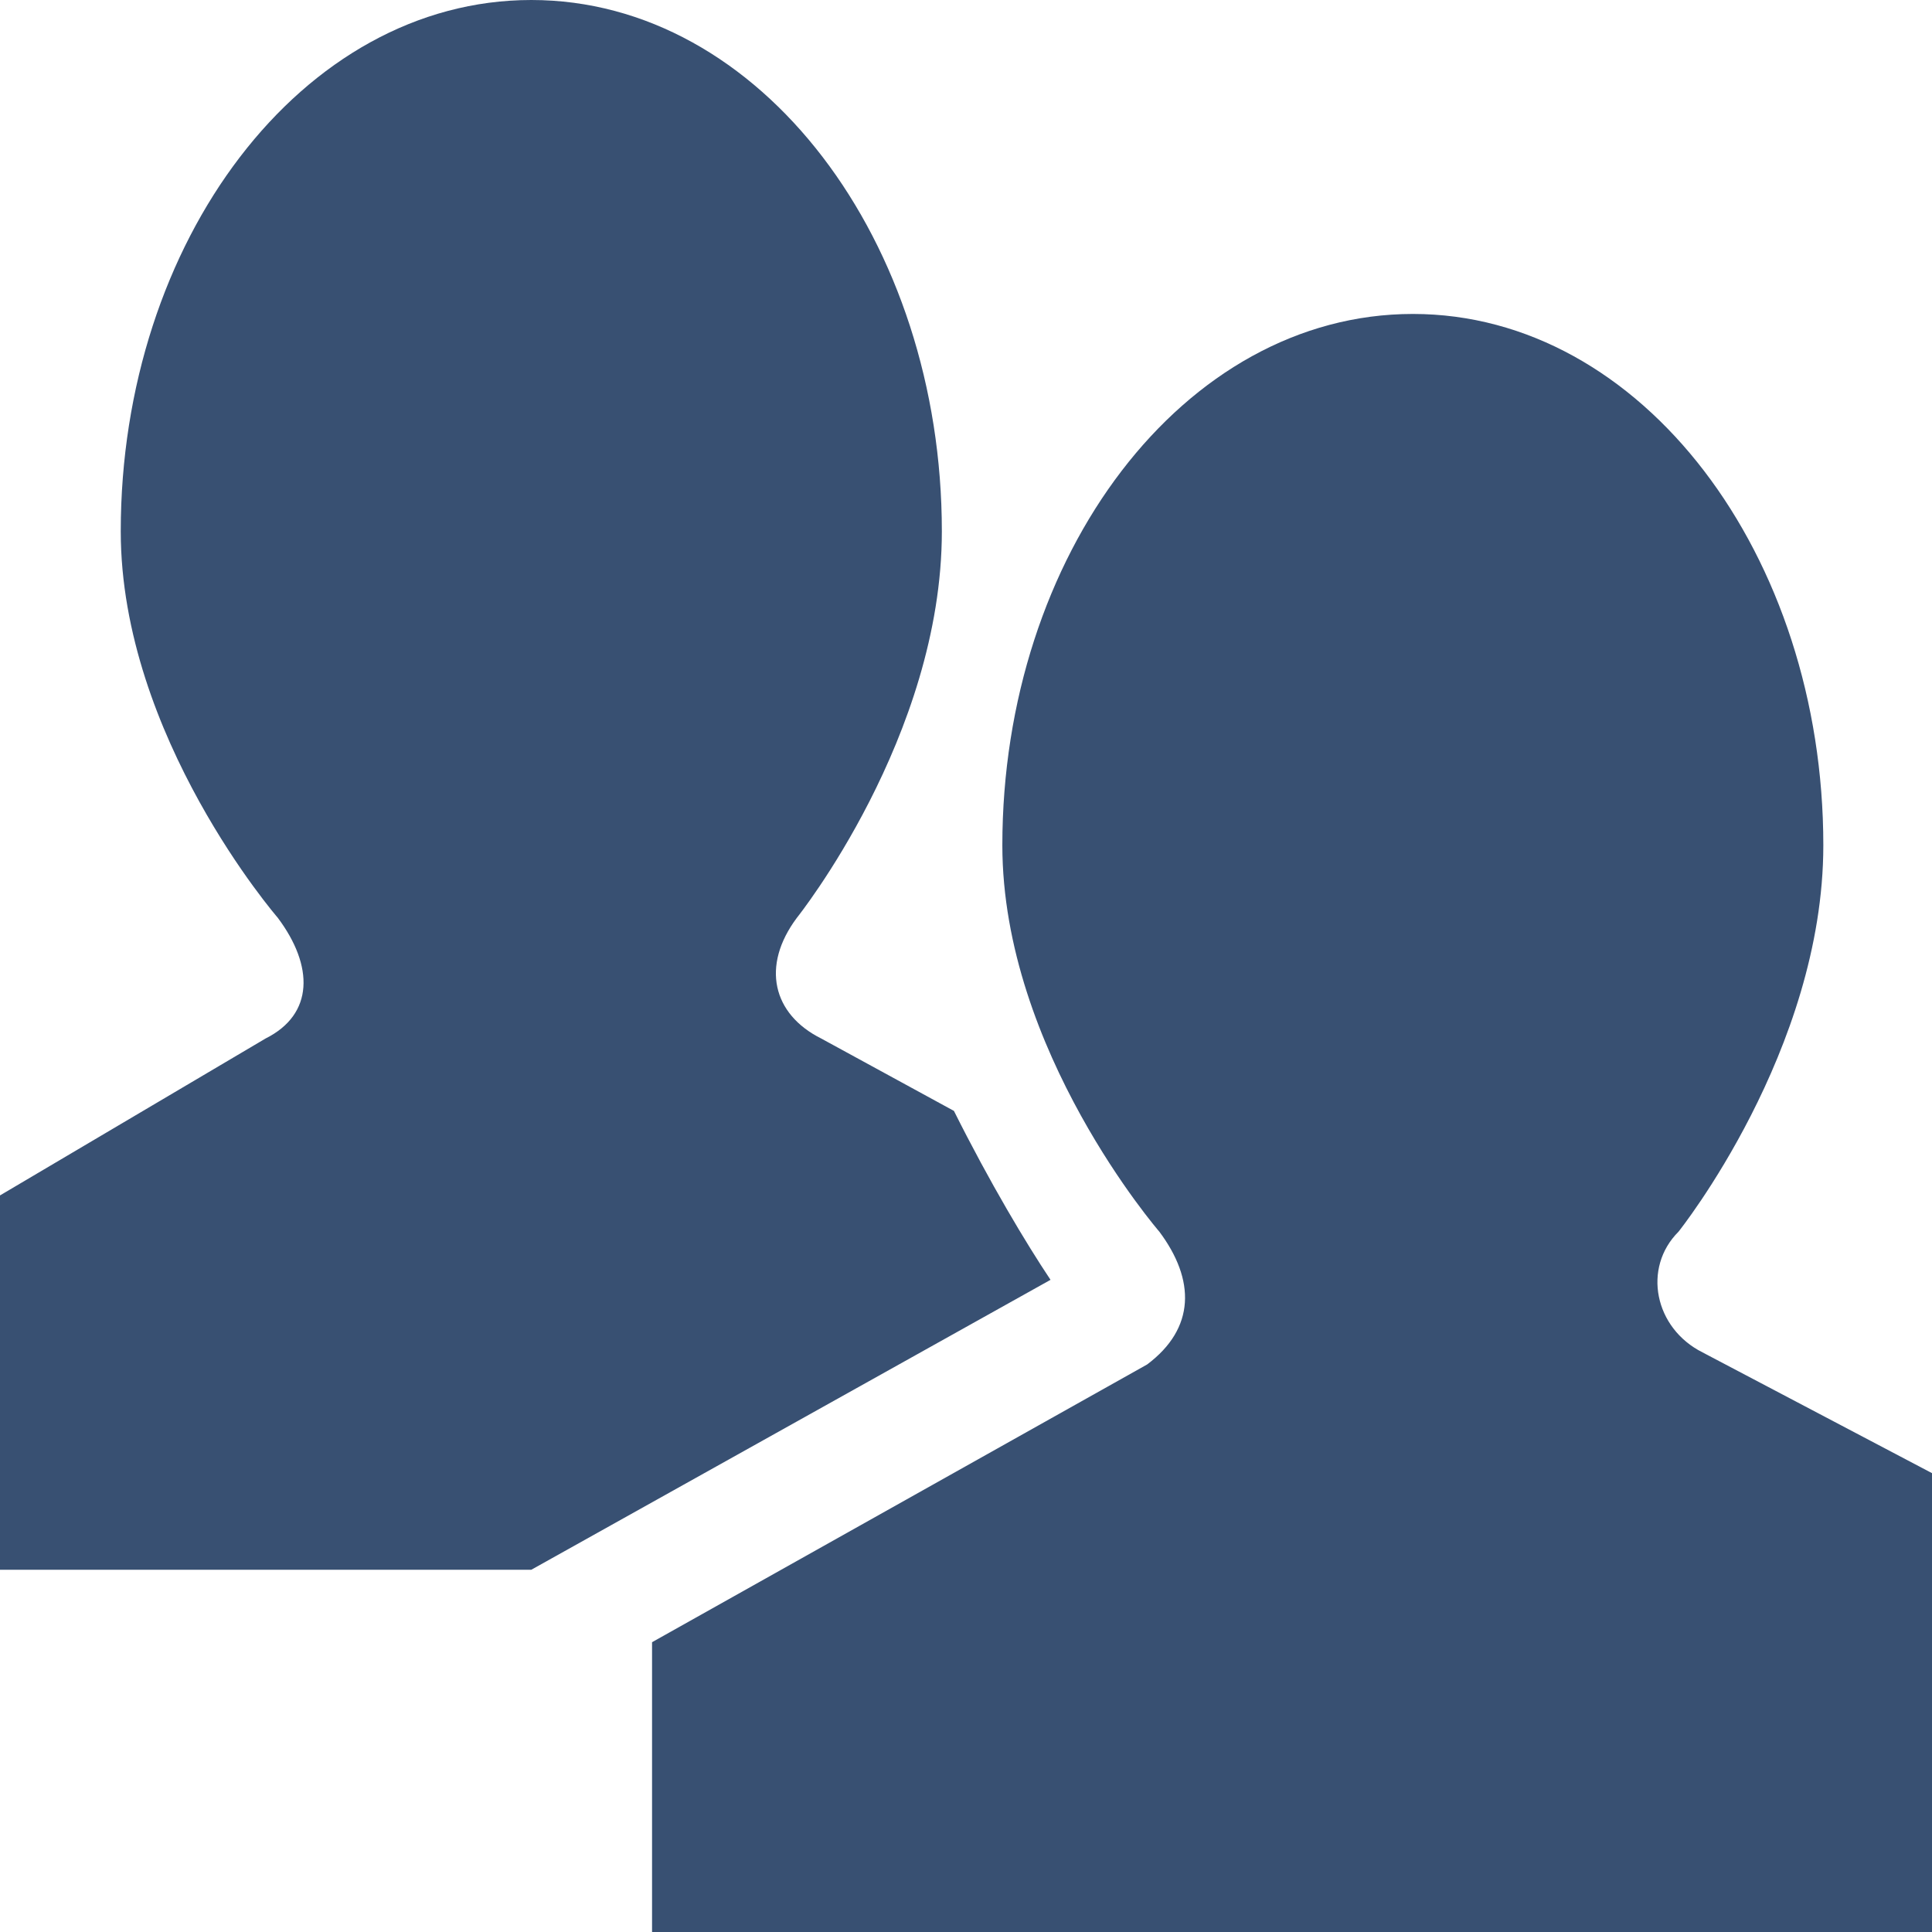 <?xml version="1.0" encoding="utf-8"?>
<!-- Generator: Adobe Illustrator 15.0.0, SVG Export Plug-In . SVG Version: 6.00 Build 0)  -->
<!DOCTYPE svg PUBLIC "-//W3C//DTD SVG 1.1//EN" "http://www.w3.org/Graphics/SVG/1.1/DTD/svg11.dtd">
<svg version="1.1" id="Layer_1" xmlns="http://www.w3.org/2000/svg" xmlns:xlink="http://www.w3.org/1999/xlink" x="0px" y="0px"
	 width="16px" height="16px" viewBox="0 0 16 16" enable-background="new 0 0 16 16" xml:space="preserve">
<path fill="#385072" d="M4.4,13H0V9.9L2.2,8.6c0.4-0.2,0.4-0.6,0.1-1c0,0-1.3-1.5-1.3-3.2C1,2,2.5,0,4.4,0s3.4,2,3.4,4.4
	c0,1.7-1.2,3.2-1.2,3.2C6.3,8,6.4,8.4,6.8,8.6L7.9,9.2c0.3,0.6,0.6,1.1,0.8,1.399L4.4,13L4.4,13z M16,12.2l-1.9-1
	c-0.399-0.2-0.5-0.7-0.199-1c0,0,1.199-1.5,1.199-3.2c0-2.4-1.5-4.4-3.399-4.4c-1.9,0-3.4,2-3.4,4.4c0,1.7,1.3,3.2,1.3,3.2
	C9.9,10.6,9.9,11,9.5,11.3l-4.1,2.3V16H16V12.2z"/>
</svg>

